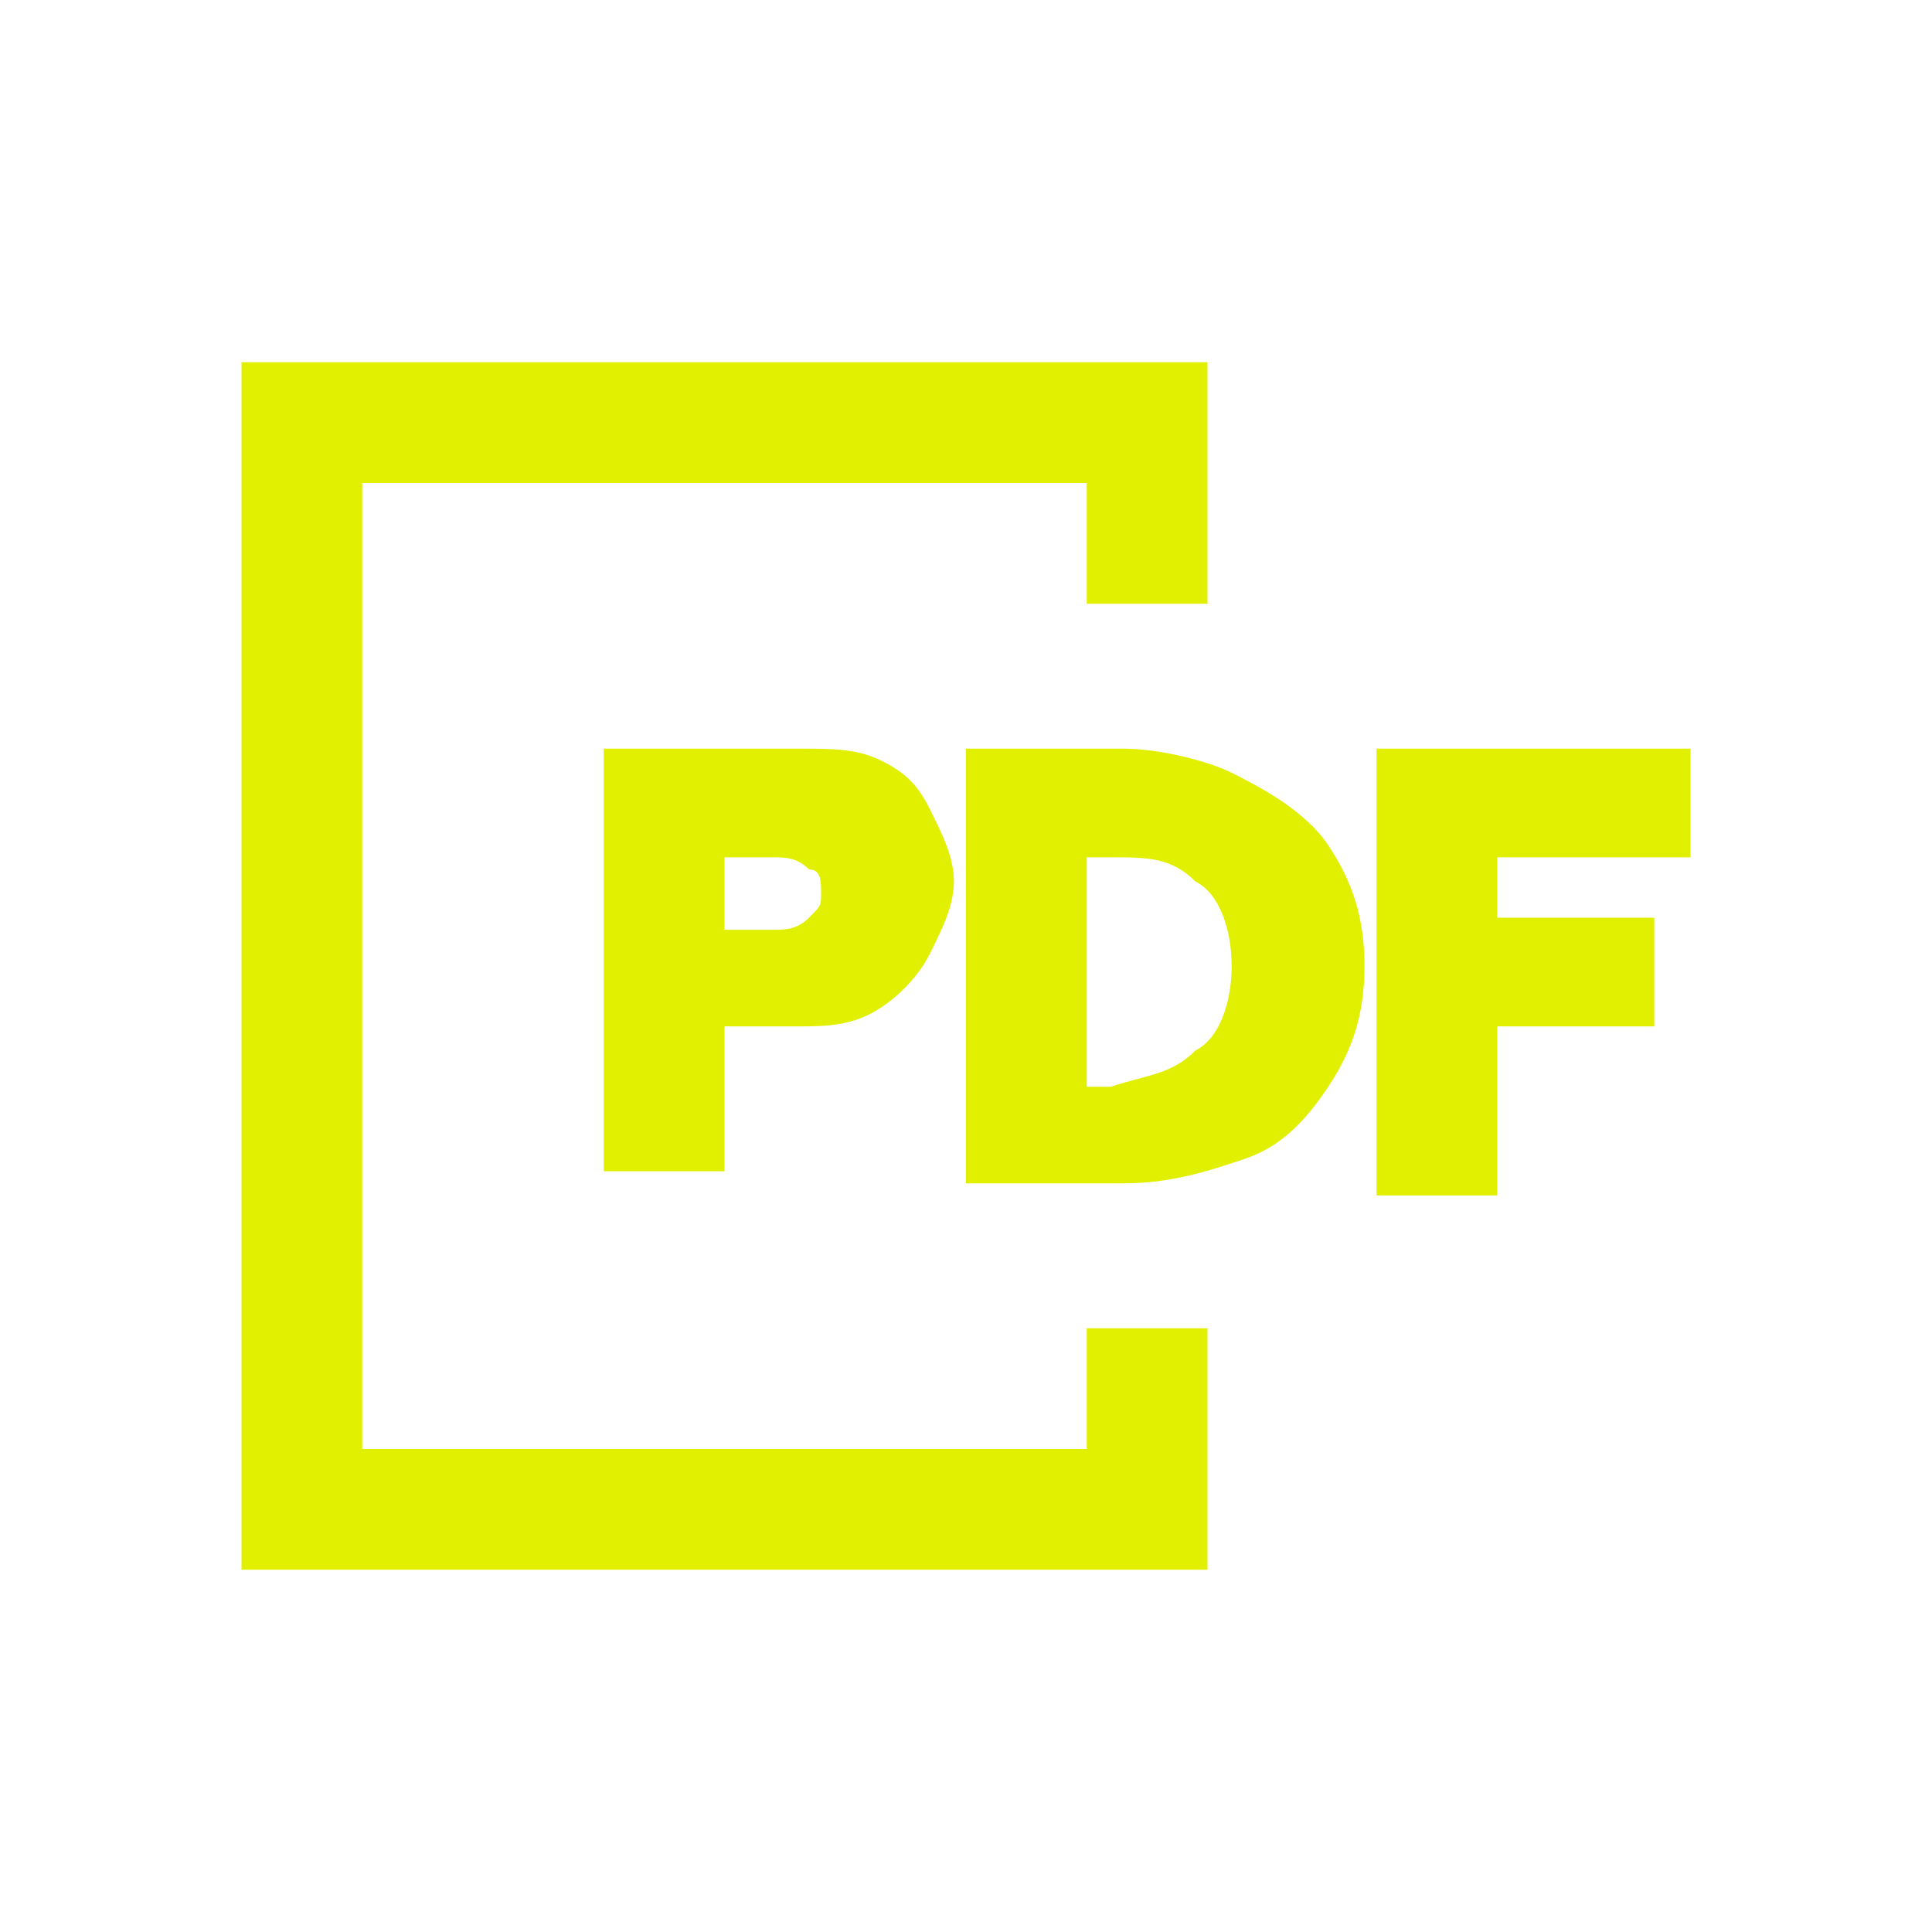<svg xmlns="http://www.w3.org/2000/svg" xmlns:xlink="http://www.w3.org/1999/xlink" width="16" height="16" viewBox="0 0 16 16"><style>
.st0 {
	fill: #e1f000;
}
.st1 {
	clip-path: url(#SVGID_00000067233033254061146720000002966294778051785128_);
}
.st2 {
	fill-rule: evenodd;
	clip-rule: evenodd;
	fill: #e1f000;
}
</style><path d="M5 6.2h1.6c.3 0 .5 0 .7.1s.3.2.4.4.2.4.2.6-.1.4-.2.6-.3.4-.5.5-.4.1-.6.1H6v1.2H5zm1.7 1.4c.1-.1.1-.1.1-.2s0-.2-.1-.2c-.1-.1-.2-.1-.3-.1H6v.6h.4c.1 0 .2 0 .3-.1M8 6.2h1.3c.3 0 .7.1.9.2s.6.3.8.6.3.6.3 1-.1.7-.3 1-.4.5-.7.6-.6.2-1 .2H8zm1.9 2.5c.2-.1.3-.4.3-.7s-.1-.6-.3-.7c-.2-.2-.4-.2-.7-.2H9V9h.2c.3-.1.5-.1.7-.3m1.5-2.5H14v.9h-1.6v.5h1.3v.9h-1.3v1.4h-1z" class="st0"/><path d="M9 11v1H3V4h6v1h1V3H2v10h8v-2z" class="st0"/></svg>